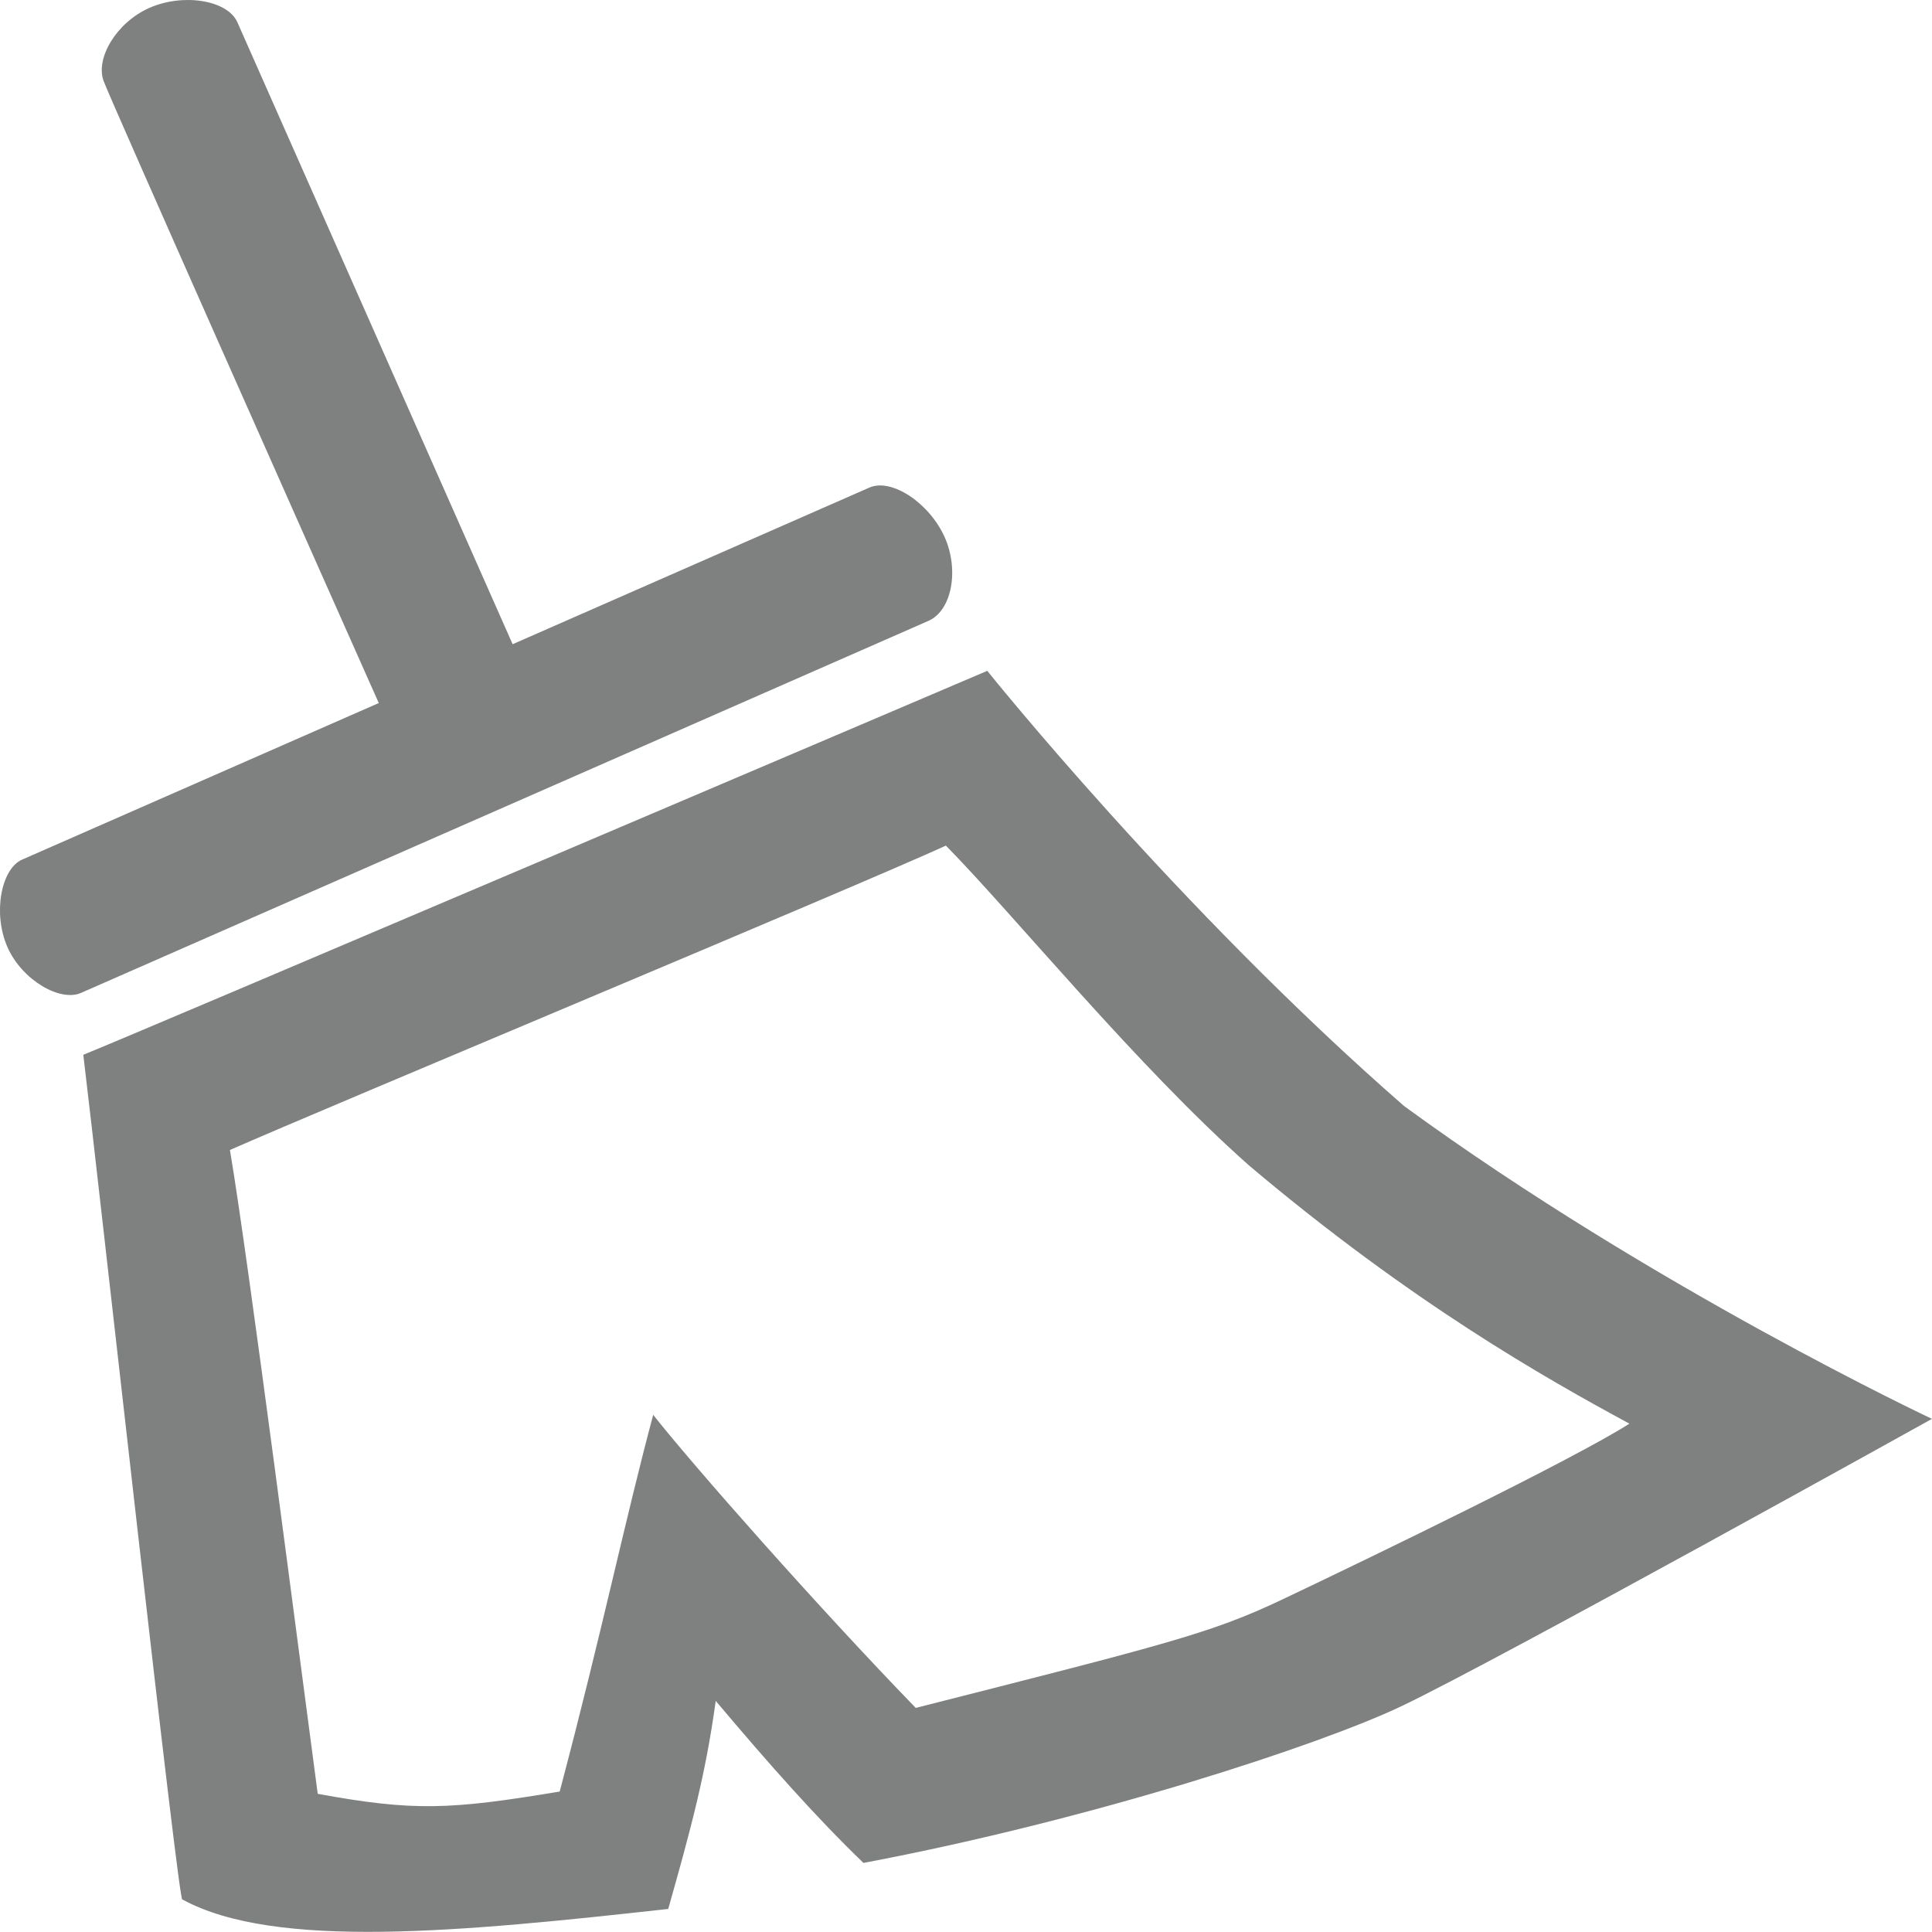 <?xml version="1.0" encoding="utf-8"?>
<!-- Generator: Adobe Illustrator 16.0.0, SVG Export Plug-In . SVG Version: 6.00 Build 0)  -->
<!DOCTYPE svg PUBLIC "-//W3C//DTD SVG 1.1//EN" "http://www.w3.org/Graphics/SVG/1.1/DTD/svg11.dtd">
<svg version="1.1" id="图层_1" xmlns="http://www.w3.org/2000/svg" xmlns:xlink="http://www.w3.org/1999/xlink" x="0px" y="0px"
	 width="46.014px" height="46.01px" viewBox="0 0 46.014 46.01" enable-background="new 0 0 46.014 46.01" xml:space="preserve">
<g>
	<g>
		<path fill-rule="evenodd" clip-rule="evenodd" fill="#7F8080" d="M33.443,26.344c-5.404-4.713-9.929-10.367-9.929-10.367
			c-0.139,0.061-20.831,8.879-21.53,9.144c0.356,2.925,2.301,20.536,2.361,20.119c2.205,1.203,6.644,0.771,11.57,0.225
			c0.527-1.861,0.894-3.207,1.131-4.955c1.302,1.544,2.423,2.804,3.519,3.859c5.502-1.039,10.894-2.822,12.792-3.723
			c2.264-1.073,12.656-6.853,12.656-6.853S39.375,30.673,33.443,26.344z M30.524,38.102c-1.684,0.798-2.724,1.053-8.714,2.575
			c-2.341-2.416-5.304-5.776-6.253-6.98c-0.67,2.501-1.222,5.18-2.227,8.972c-2.629,0.438-3.48,0.471-5.763,0.054
			C7.172,39.773,5.912,29.95,5.476,27.389c2.322-1.023,14.879-6.255,17.052-7.249c1.609,1.633,4.544,5.249,7.225,7.622
			c3.863,3.262,7.052,5.062,9.054,6.145C37.492,34.748,32.711,37.064,30.524,38.102z M22.502,12.8
			c-0.361-0.815-1.264-1.42-1.795-1.188c-0.237,0.104-4.167,1.83-8.498,3.731C10.671,11.868,5.851,0.975,5.654,0.531
			C5.42,0.002,4.367-0.168,3.56,0.187c-0.786,0.346-1.293,1.2-1.092,1.743c0.168,0.457,5.008,11.341,6.553,14.814
			c-4.338,1.905-8.273,3.633-8.496,3.73c-0.498,0.219-0.702,1.282-0.346,2.087c0.347,0.782,1.252,1.306,1.75,1.087
			c0.498-0.218,19.618-8.614,20.183-8.861C22.677,14.539,22.843,13.57,22.502,12.8z"/>
	</g>
</g>
</svg>
